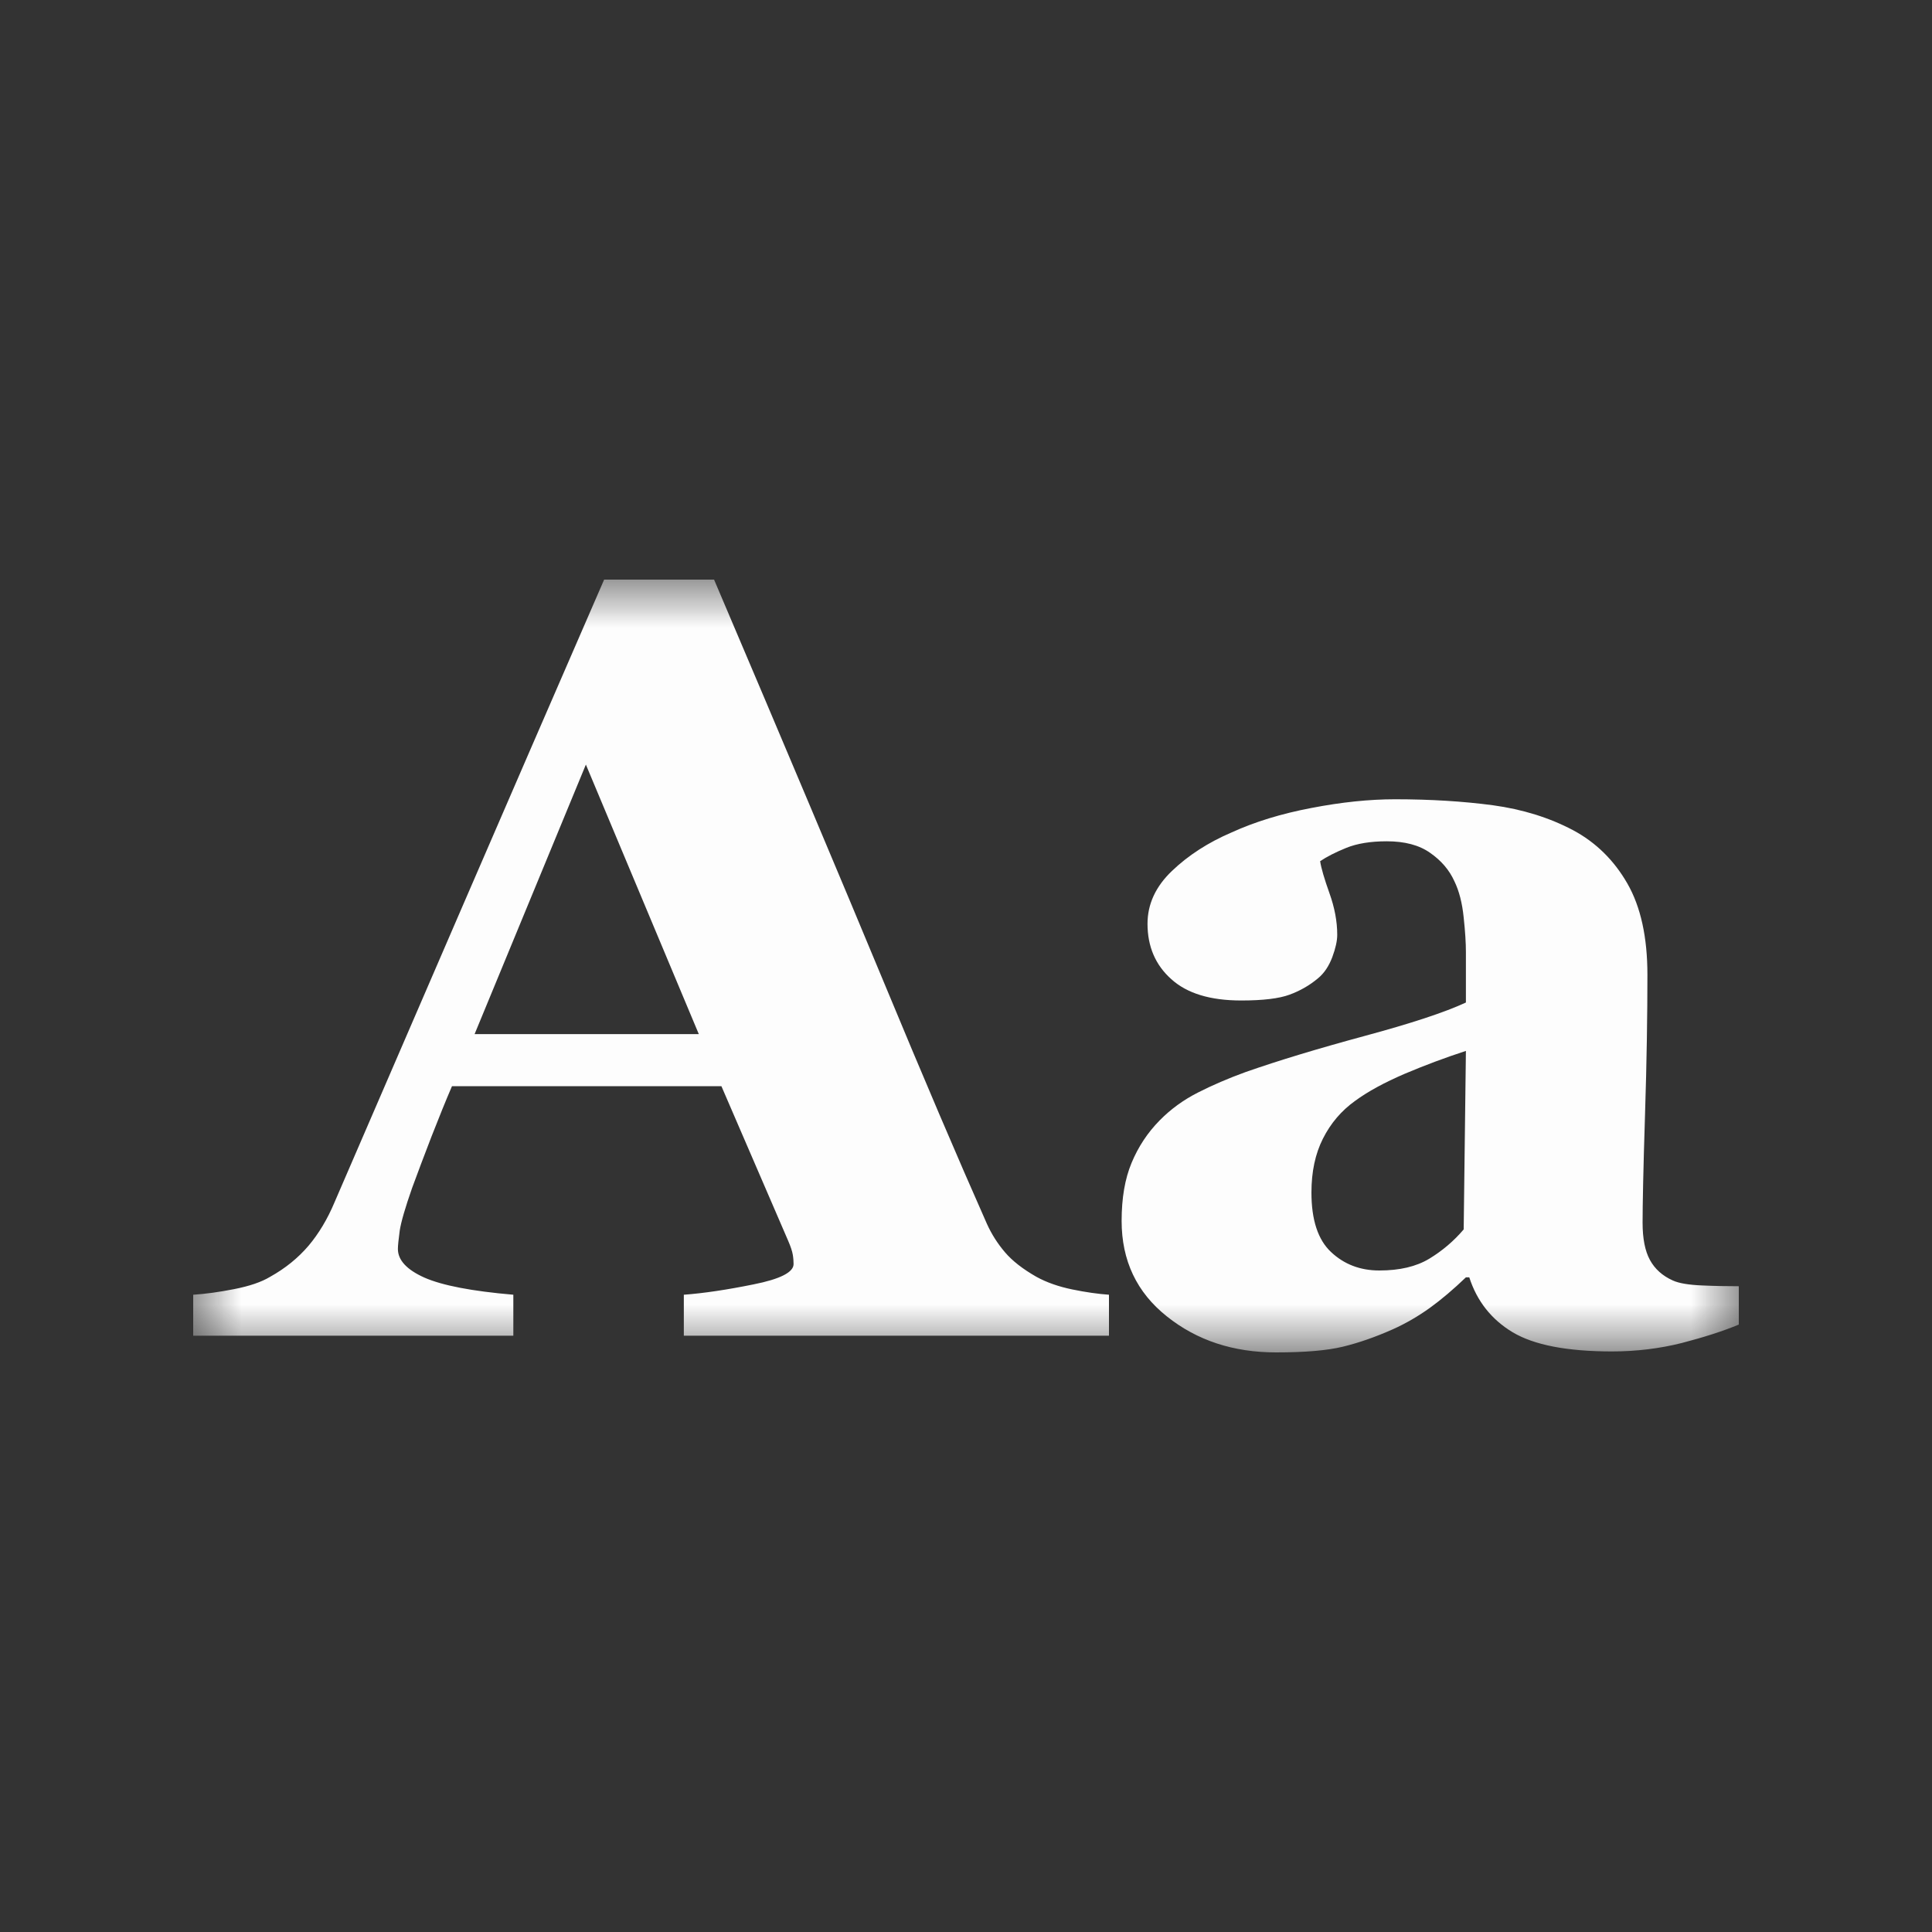 <?xml version="1.0" encoding="UTF-8" standalone="no"?>
<svg width="20px" height="20px" viewBox="0 0 20 20" version="1.1" xmlns="http://www.w3.org/2000/svg" xmlns:xlink="http://www.w3.org/1999/xlink" xmlns:sketch="http://www.bohemiancoding.com/sketch/ns">
    <rect x="0" y="0" width="20" height="20" fill="#333333" stroke="none"/>
    <!-- Generator: Sketch 3.0.4 (8054) - http://www.bohemiancoding.com/sketch -->
    <title>font-family 2</title>
    <desc>Created with Sketch.</desc>
    <defs>
        <path id="path-1" d="M0,0 L16,0 L16,8 L0,8 L0,0 Z"></path>
    </defs>
    <g id="Page-1" stroke="none" stroke-width="1" fill="none" fill-rule="evenodd" sketch:type="MSPage">
        <g id="font-family-2" sketch:type="MSArtboardGroup">
            <g id="Imported-Layers" sketch:type="MSLayerGroup" transform="translate(2, 6)">
                <mask id="mask-2" sketch:name="Clip 2" fill="white">
                    <use xlink:href="#path-1"></use>
                </mask>
                <g id="Clip-2"></g>
                <path d="M13.152,6.727 C13.05,6.847 12.931,6.948 12.796,7.03 C12.66,7.112 12.488,7.152 12.279,7.152 C12.08,7.152 11.914,7.088 11.779,6.961 C11.643,6.834 11.576,6.628 11.576,6.345 C11.576,6.131 11.615,5.945 11.695,5.787 C11.775,5.628 11.886,5.498 12.027,5.397 C12.16,5.299 12.332,5.206 12.541,5.116 C12.751,5.027 12.963,4.948 13.175,4.879 L13.152,6.727 Z M15.621,7.307 C15.482,7.301 15.381,7.285 15.316,7.255 C15.211,7.208 15.131,7.137 15.08,7.043 C15.029,6.95 15.004,6.821 15.004,6.657 C15.004,6.48 15.011,6.11 15.029,5.547 C15.047,4.986 15.054,4.5 15.054,4.09 C15.054,3.703 14.985,3.388 14.847,3.147 C14.709,2.906 14.521,2.721 14.286,2.595 C14.039,2.464 13.761,2.378 13.455,2.336 C13.147,2.295 12.809,2.274 12.441,2.274 C12.175,2.274 11.886,2.304 11.576,2.364 C11.264,2.423 10.989,2.508 10.75,2.617 C10.507,2.721 10.3,2.855 10.132,3.016 C9.963,3.177 9.879,3.36 9.879,3.563 C9.879,3.798 9.961,3.99 10.125,4.136 C10.288,4.284 10.529,4.357 10.849,4.357 C11.074,4.357 11.24,4.337 11.349,4.297 C11.458,4.257 11.556,4.201 11.643,4.128 C11.709,4.074 11.757,4 11.792,3.908 C11.826,3.816 11.843,3.739 11.843,3.677 C11.843,3.539 11.816,3.396 11.763,3.248 C11.71,3.099 11.677,2.988 11.666,2.915 C11.734,2.869 11.824,2.823 11.937,2.777 C12.048,2.732 12.188,2.709 12.355,2.709 C12.541,2.709 12.691,2.748 12.805,2.829 C12.92,2.909 13.003,3.006 13.056,3.123 C13.105,3.224 13.137,3.349 13.152,3.498 C13.168,3.646 13.175,3.766 13.175,3.856 L13.175,4.378 C12.955,4.48 12.605,4.595 12.127,4.724 C11.647,4.854 11.236,4.978 10.894,5.098 C10.715,5.163 10.55,5.234 10.401,5.31 C10.251,5.386 10.119,5.482 10.005,5.598 C9.879,5.726 9.783,5.872 9.714,6.038 C9.645,6.203 9.611,6.403 9.611,6.639 C9.611,7.049 9.767,7.379 10.079,7.627 C10.39,7.876 10.767,8 11.209,8 C11.505,8 11.736,7.981 11.901,7.941 C12.066,7.901 12.238,7.841 12.418,7.761 C12.554,7.7 12.682,7.625 12.802,7.539 C12.922,7.452 13.047,7.346 13.175,7.223 L13.21,7.223 C13.289,7.469 13.439,7.659 13.658,7.791 C13.879,7.923 14.22,7.99 14.687,7.99 C14.941,7.99 15.181,7.96 15.409,7.903 C15.636,7.844 15.834,7.781 16,7.712 L16,7.315 C15.886,7.315 15.759,7.313 15.621,7.307 L15.621,7.307 Z M2.913,4.705 L4.065,1.915 L5.234,4.705 L2.913,4.705 Z M8.728,7.217 C8.588,7.137 8.48,7.053 8.404,6.964 C8.328,6.875 8.265,6.777 8.216,6.668 C7.92,6.001 7.561,5.16 7.14,4.145 C6.718,3.129 6.136,1.748 5.392,-0 L4.254,-0 C3.718,1.233 3.229,2.361 2.787,3.383 C2.345,4.406 1.904,5.426 1.463,6.446 C1.39,6.62 1.3,6.77 1.193,6.897 C1.084,7.024 0.953,7.13 0.797,7.217 C0.706,7.272 0.582,7.314 0.423,7.345 C0.266,7.376 0.125,7.395 0,7.403 L0,7.827 L3.314,7.827 L3.314,7.403 C2.884,7.366 2.579,7.307 2.394,7.226 C2.211,7.144 2.119,7.045 2.119,6.929 C2.119,6.893 2.126,6.83 2.138,6.739 C2.152,6.648 2.195,6.501 2.266,6.298 C2.323,6.142 2.39,5.965 2.467,5.765 C2.545,5.566 2.615,5.392 2.679,5.244 L5.468,5.244 L6.158,6.842 C6.185,6.904 6.201,6.953 6.207,6.989 C6.213,7.025 6.215,7.058 6.215,7.086 C6.215,7.17 6.077,7.241 5.8,7.296 C5.524,7.352 5.283,7.388 5.079,7.403 L5.079,7.827 L9.48,7.827 L9.48,7.403 C9.367,7.395 9.239,7.377 9.099,7.348 C8.959,7.319 8.835,7.276 8.728,7.217 L8.728,7.217 Z" id="Fill-1" fill="#FDFDFD" sketch:type="MSShapeGroup" mask="url(#mask-2)"></path>
            </g>
        </g>
    </g>
</svg>